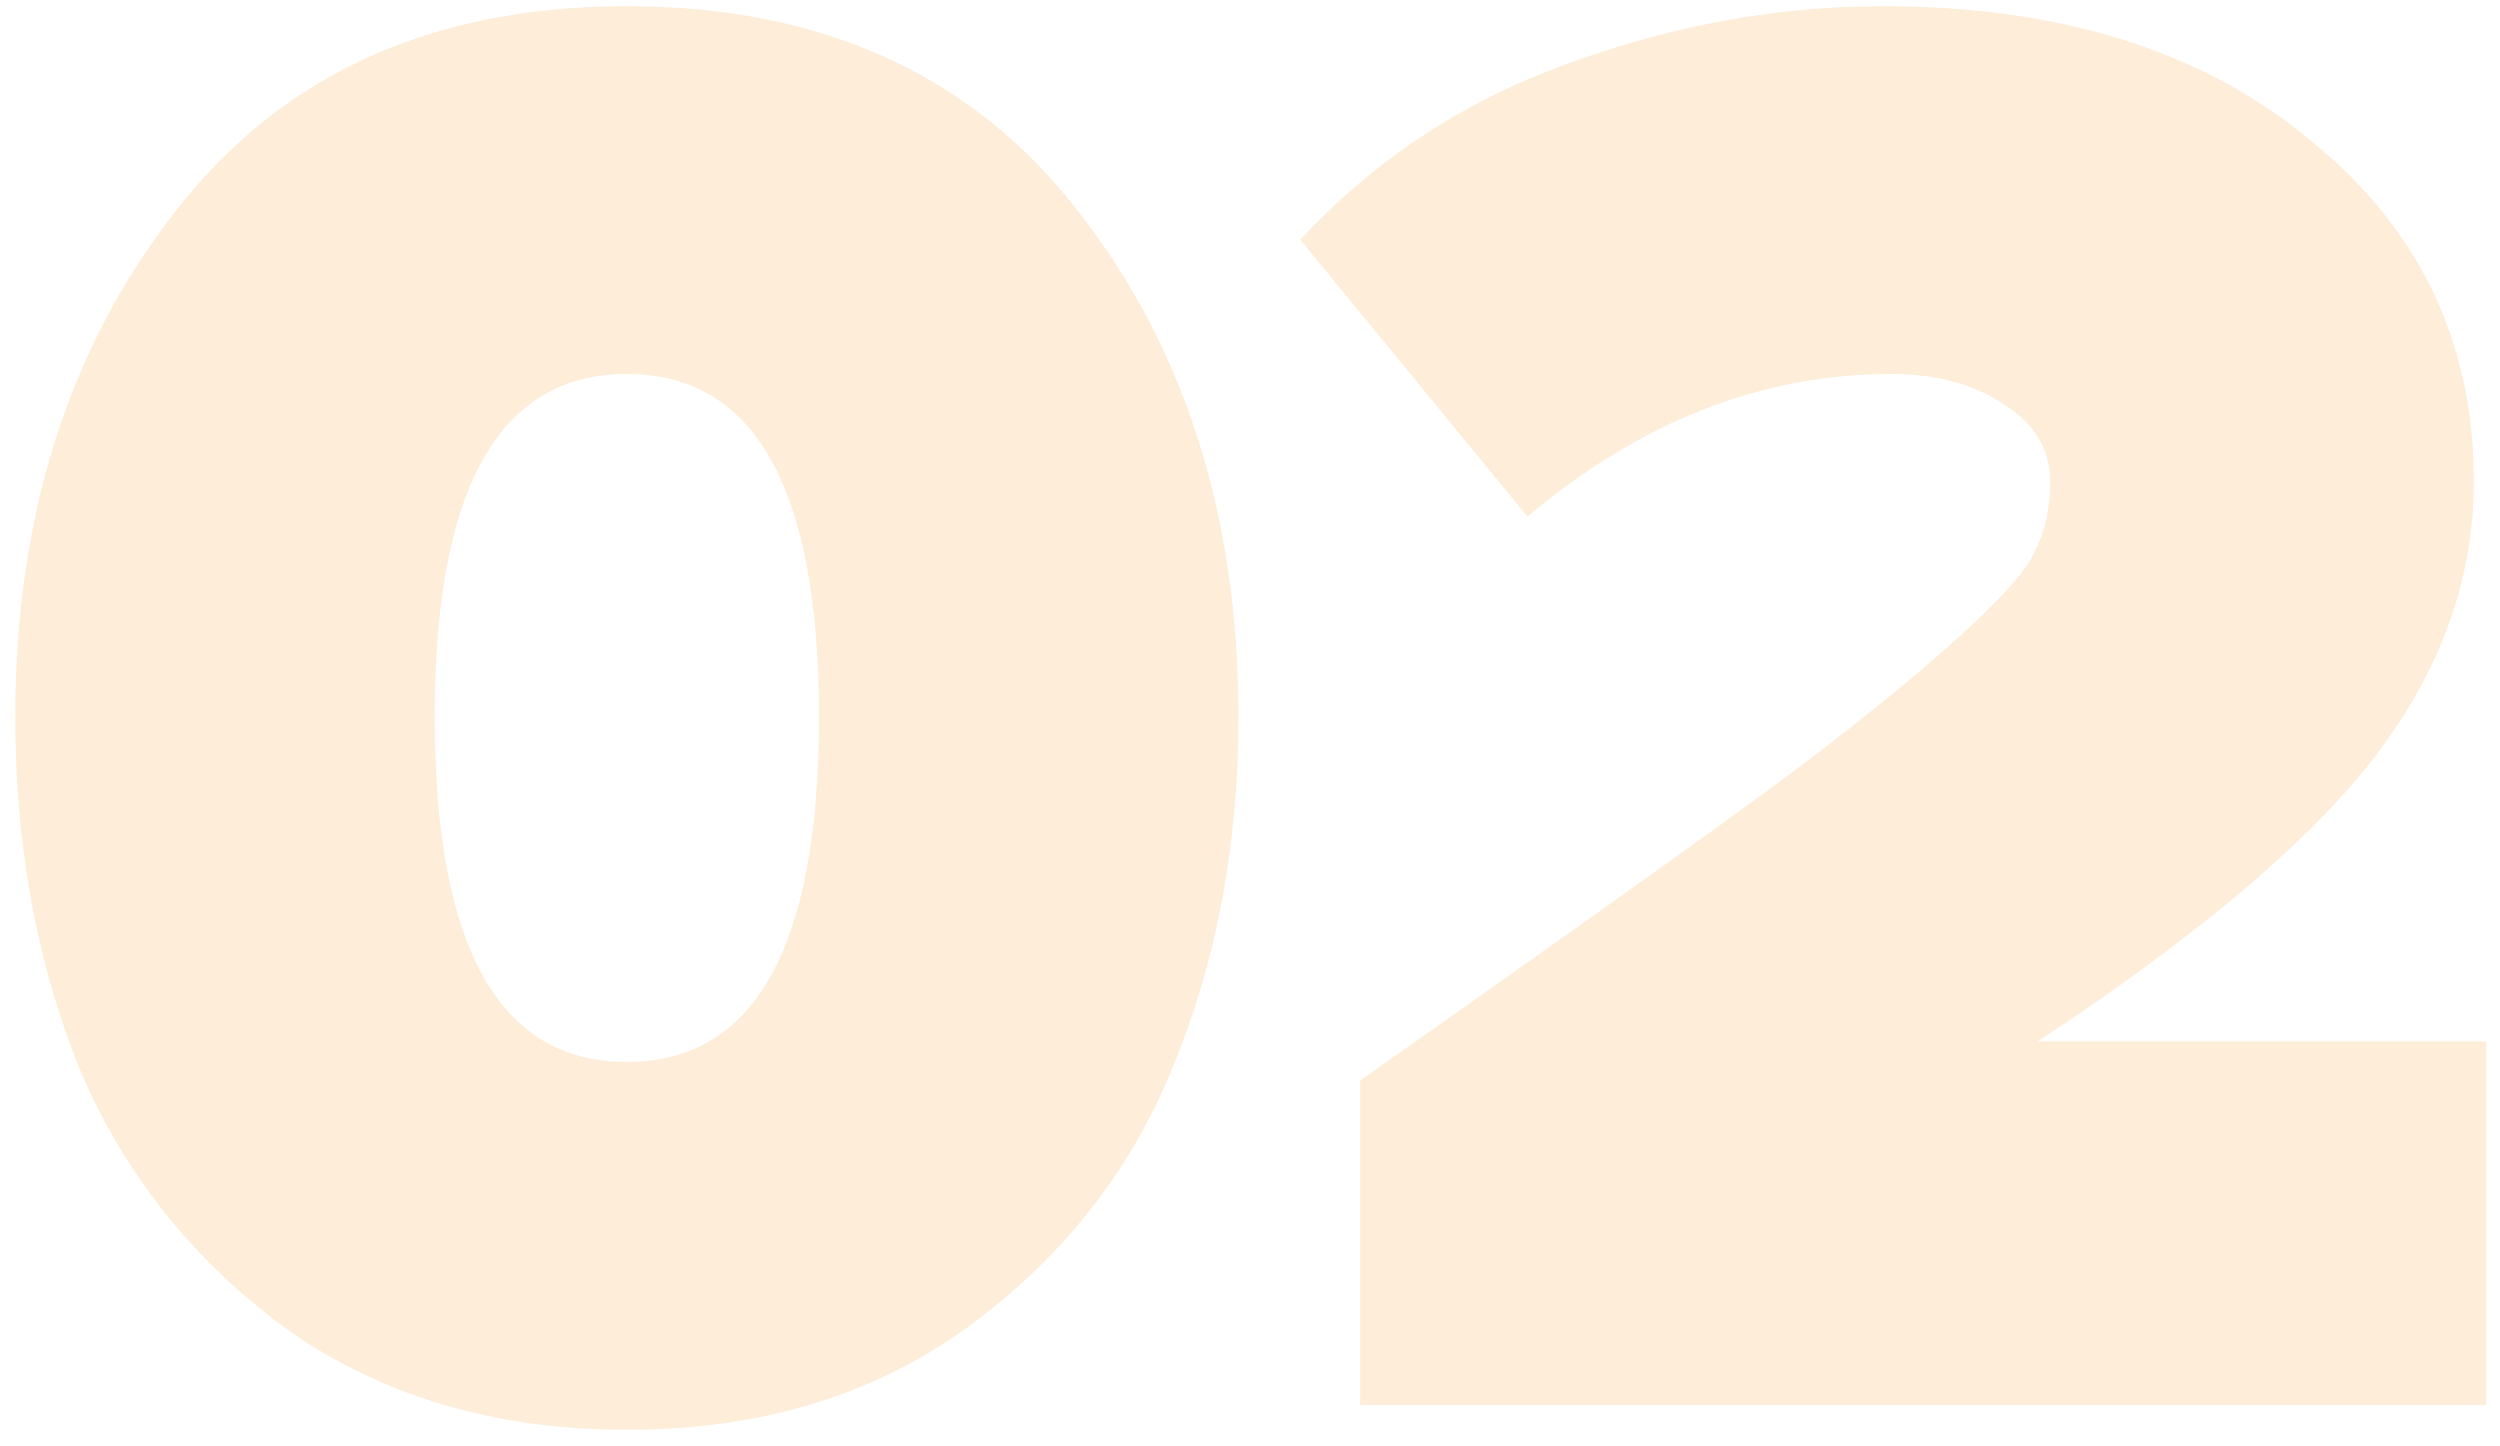 <svg width="121" height="70" viewBox="0 0 121 70" fill="none" xmlns="http://www.w3.org/2000/svg">
    <path opacity="0.6" d="M46.739 64.3C42.206 67.567 36.739 69.2 30.34 69.2C23.939 69.2 18.439 67.567 13.839 64.3C9.306 60.967 5.973 56.767 3.839 51.7C1.773 46.567 0.739 40.9 0.739 34.7C0.739 25.033 3.306 16.9 8.439 10.3C13.573 3.633 20.873 0.3 30.34 0.3C39.806 0.3 47.106 3.633 52.239 10.3C57.373 16.9 59.94 25.033 59.94 34.7C59.94 40.9 58.873 46.567 56.739 51.7C54.673 56.767 51.34 60.967 46.739 64.3ZM21.04 34.7C21.04 45.833 24.14 51.4 30.34 51.4C36.539 51.4 39.639 45.833 39.639 34.7C39.639 23.633 36.539 18.1 30.34 18.1C24.14 18.1 21.04 23.633 21.04 34.7ZM120.332 68H65.832V52.3C74.166 46.433 80.266 42.1 84.132 39.3C87.999 36.5 91.232 33.967 93.832 31.7C96.432 29.433 97.966 27.8 98.432 26.8C98.966 25.8 99.232 24.633 99.232 23.3C99.232 21.767 98.499 20.533 97.032 19.6C95.566 18.6 93.732 18.1 91.532 18.1C85.266 18.1 79.399 20.4 73.932 25L62.932 11.6C66.532 7.733 70.832 4.9 75.832 3.1C80.899 1.233 85.999 0.3 91.132 0.3C99.732 0.3 106.632 2.467 111.832 6.8C117.099 11.067 119.732 16.567 119.732 23.3C119.732 27.967 118.166 32.367 115.032 36.5C111.899 40.633 106.432 45.267 98.632 50.4H120.332V68Z" fill="#FCE1C0"/>
</svg>

